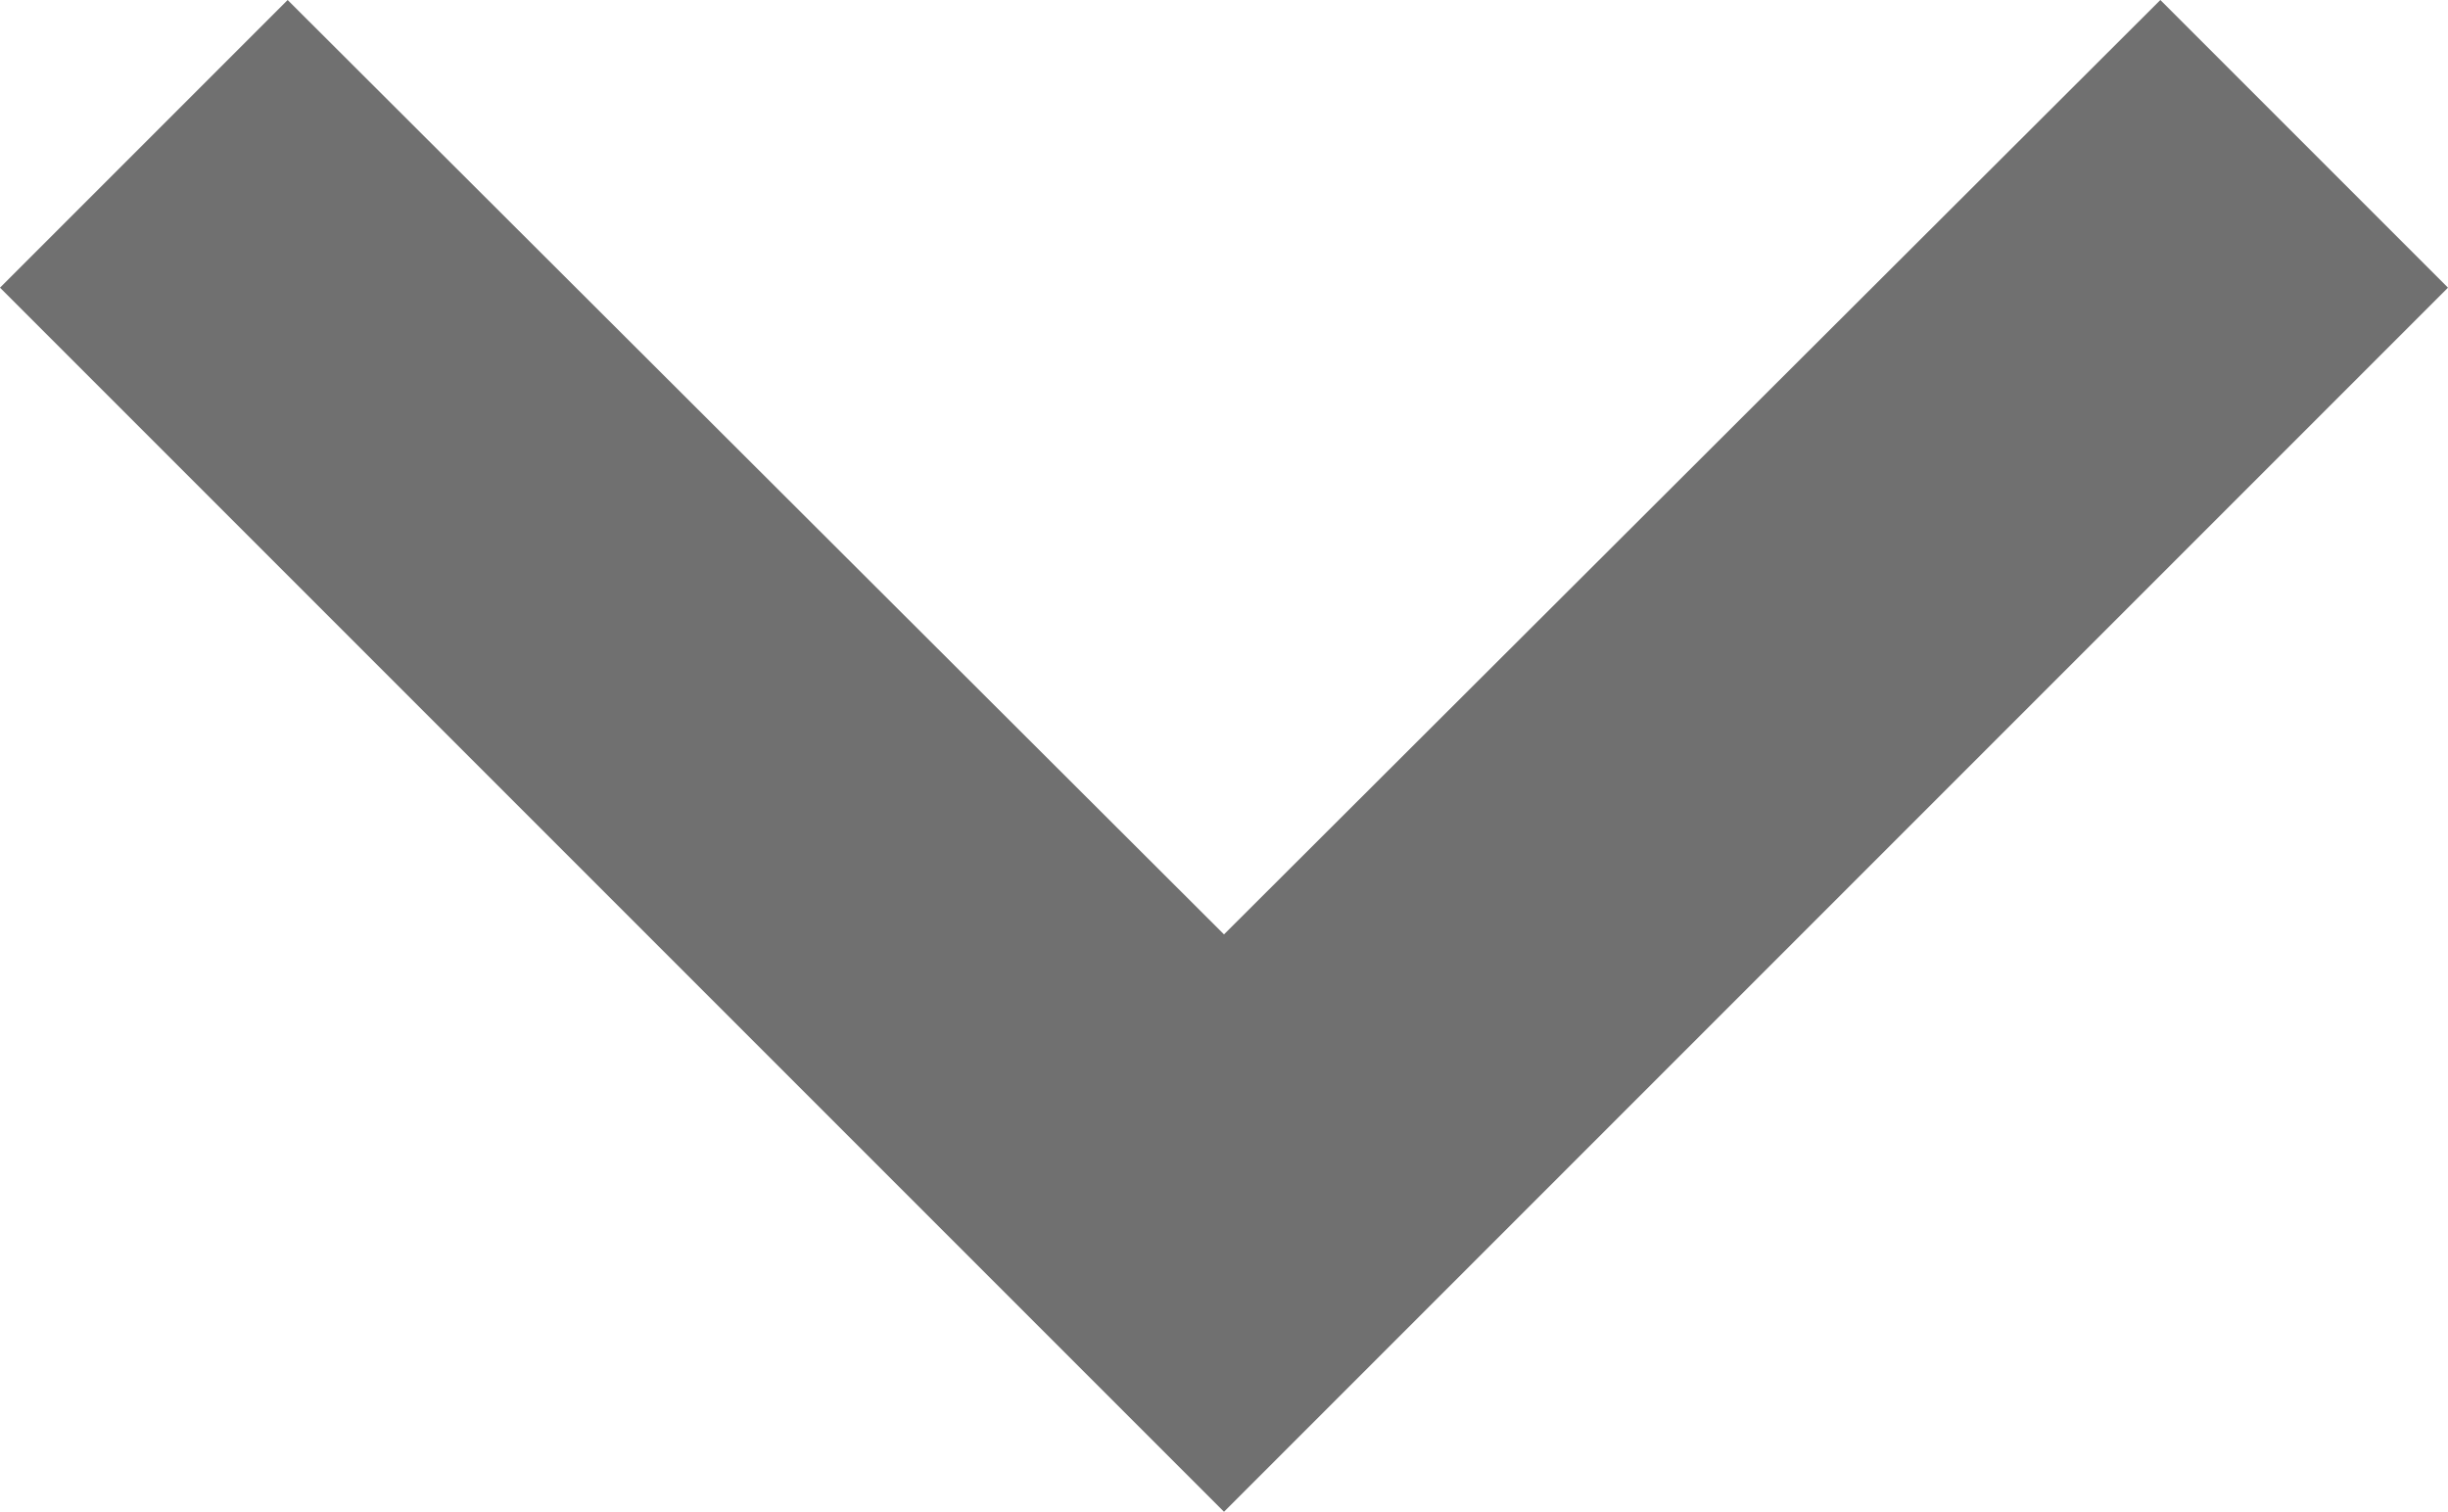 <svg xmlns="http://www.w3.org/2000/svg" width="18" height="11.115" viewBox="0 0 18 11.115">
  <path fill="#707070" id="Icon_material-keyboard-arrow-down" data-name="Icon material-keyboard-arrow-down" d="M11.115,11.76,18,18.63l6.885-6.87L27,13.875l-9,9-9-9Z" transform="translate(-9 -11.76)"/>
</svg>
